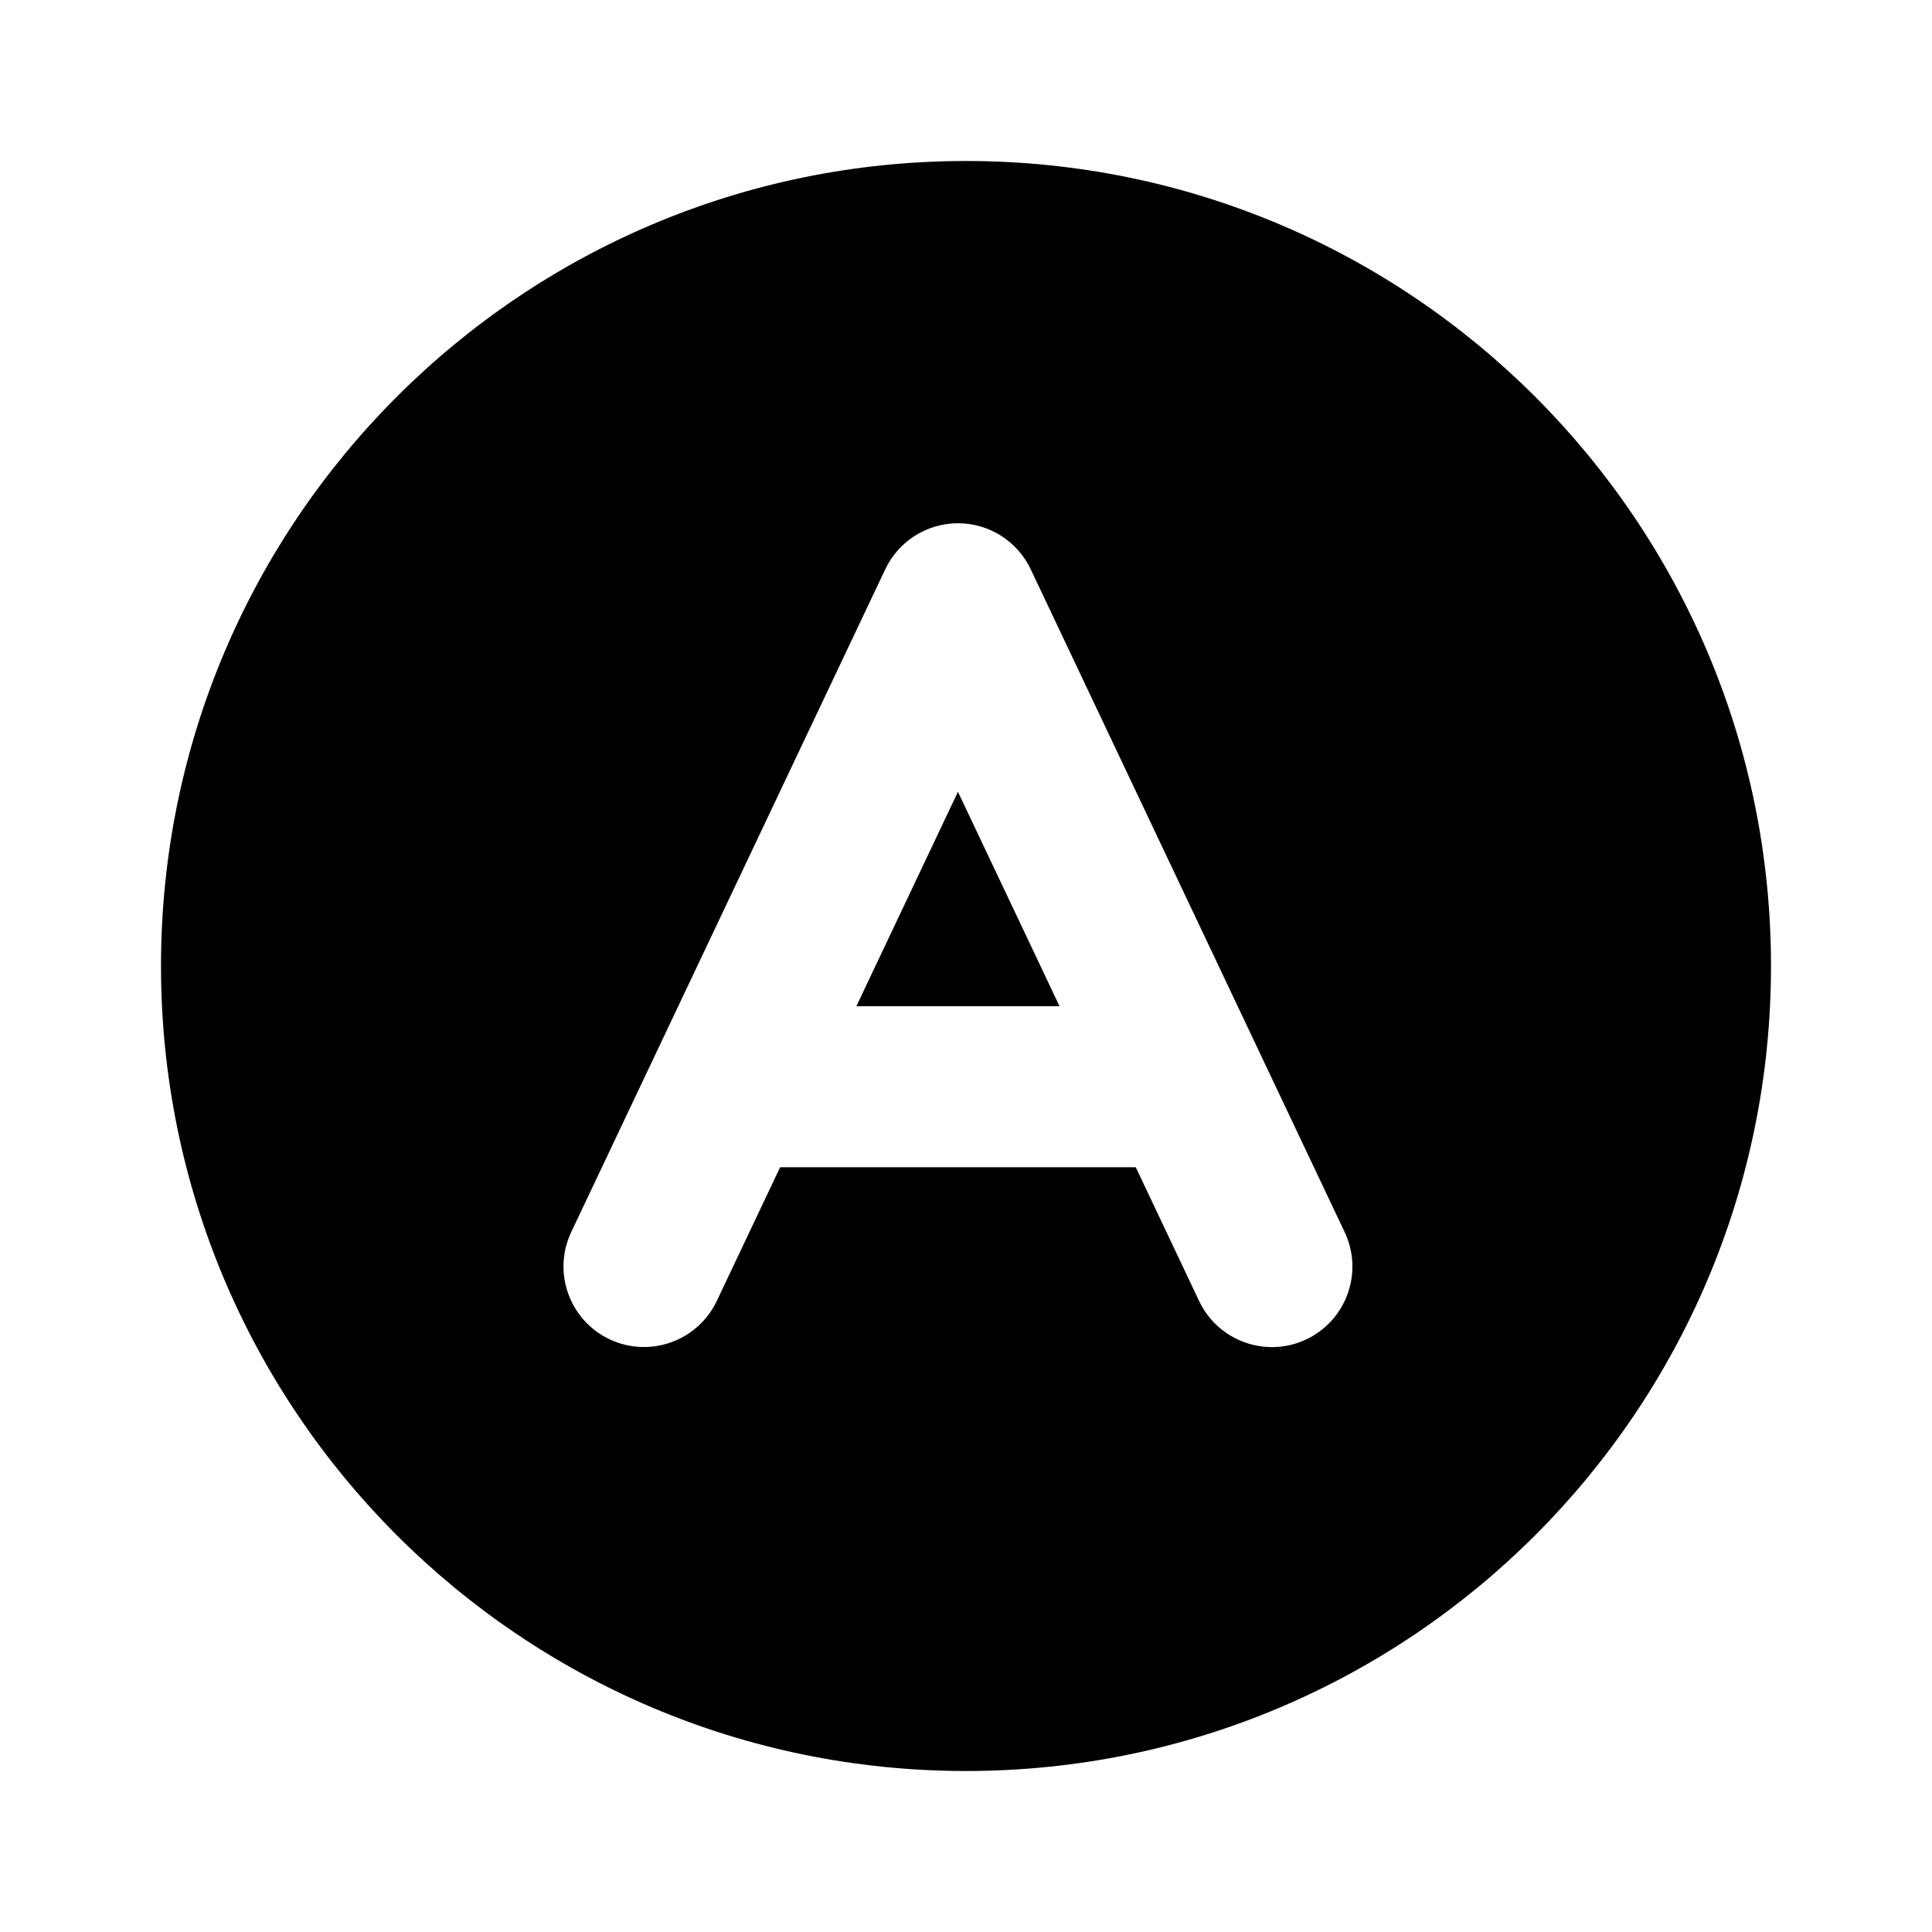<svg width="24" height="24" viewBox="0 0 24 24" fill="none" xmlns="http://www.w3.org/2000/svg">
<path d="M12 22C17.523 22 22 17.523 22 12C22 6.477 17.523 2 12 2C6.477 2 2 6.477 2 12C2 17.523 6.477 22 12 22ZM11.901 6.5C12.287 6.5 12.639 6.723 12.804 7.072L16.704 15.306C16.94 15.805 16.727 16.401 16.228 16.638C15.729 16.874 15.133 16.661 14.896 16.162L14.109 14.5H9.691L8.904 16.161C8.667 16.66 8.071 16.873 7.572 16.637C7.073 16.4 6.86 15.804 7.096 15.305L10.997 7.072C11.162 6.723 11.514 6.5 11.901 6.5ZM11.9 9.836L13.162 12.5H10.638L11.9 9.836Z" fill="black"/>
</svg>
